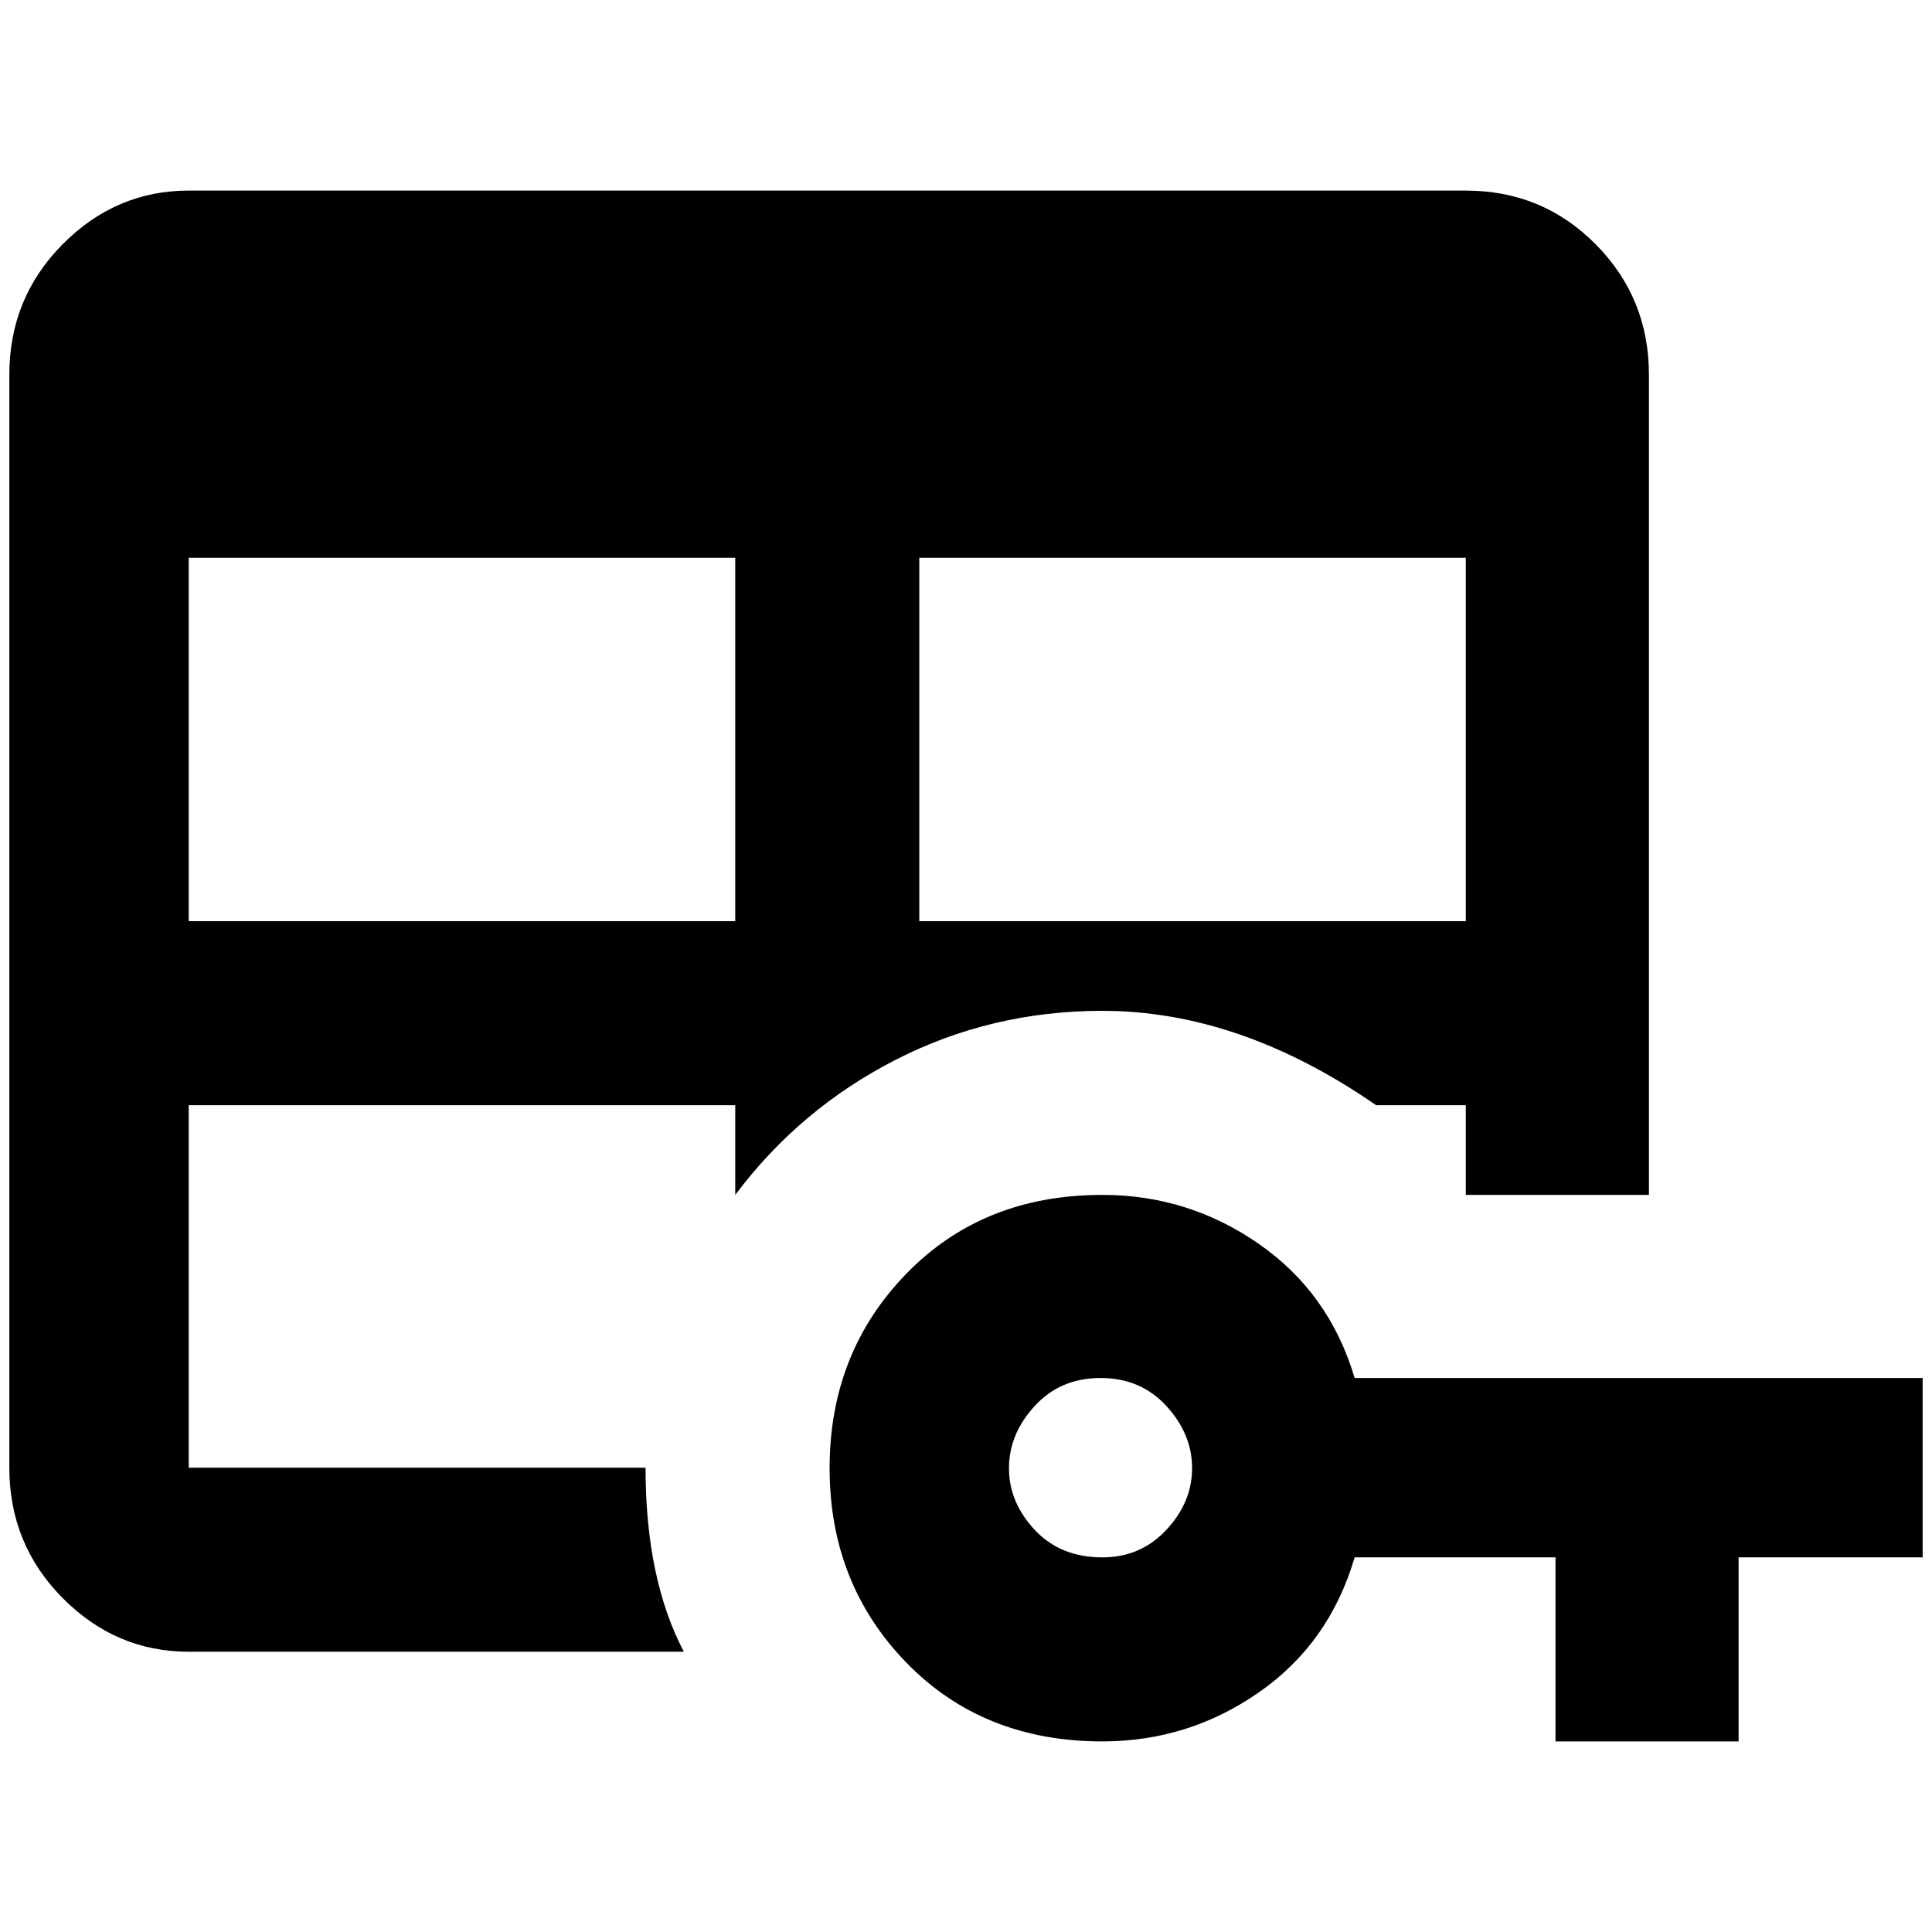<?xml version="1.0" standalone="no"?>
<!DOCTYPE svg PUBLIC "-//W3C//DTD SVG 1.1//EN" "http://www.w3.org/Graphics/SVG/1.1/DTD/svg11.dtd" >
<svg xmlns="http://www.w3.org/2000/svg" xmlns:xlink="http://www.w3.org/1999/xlink" version="1.1" width="2048" height="2048" viewBox="-10 0 2068 2048">
   <path fill="currentColor"
d="M1440 1465q-27 -91 -102.5 -143.5t-167.5 -52.5q-128 0 -210 84.5t-82 208t82 208t210 84.5q92 0 167.5 -52.5t102.5 -144.5h215v197h196v-197h197v-192h-608zM1170 1657q-45 0 -72.5 -29.5t-27.5 -66t27.5 -66.5t70.5 -30t70.5 30t27.5 66.5t-27.5 66t-68.5 29.5z
M681 1561h-489v-388h585v96q69 -92 171.5 -144.5t221.5 -52.5q147 0 293 101h96v96h196v-878q0 -82 -57 -139.5t-139 -57.5h-1367q-78 0 -135 57.5t-57 139.5v1170q0 82 57 139.5t135 57.5h530q-41 -78 -41 -197zM974 587h585v389h-585v-389zM192 587h585v389h-585v-389z
" />
</svg>
